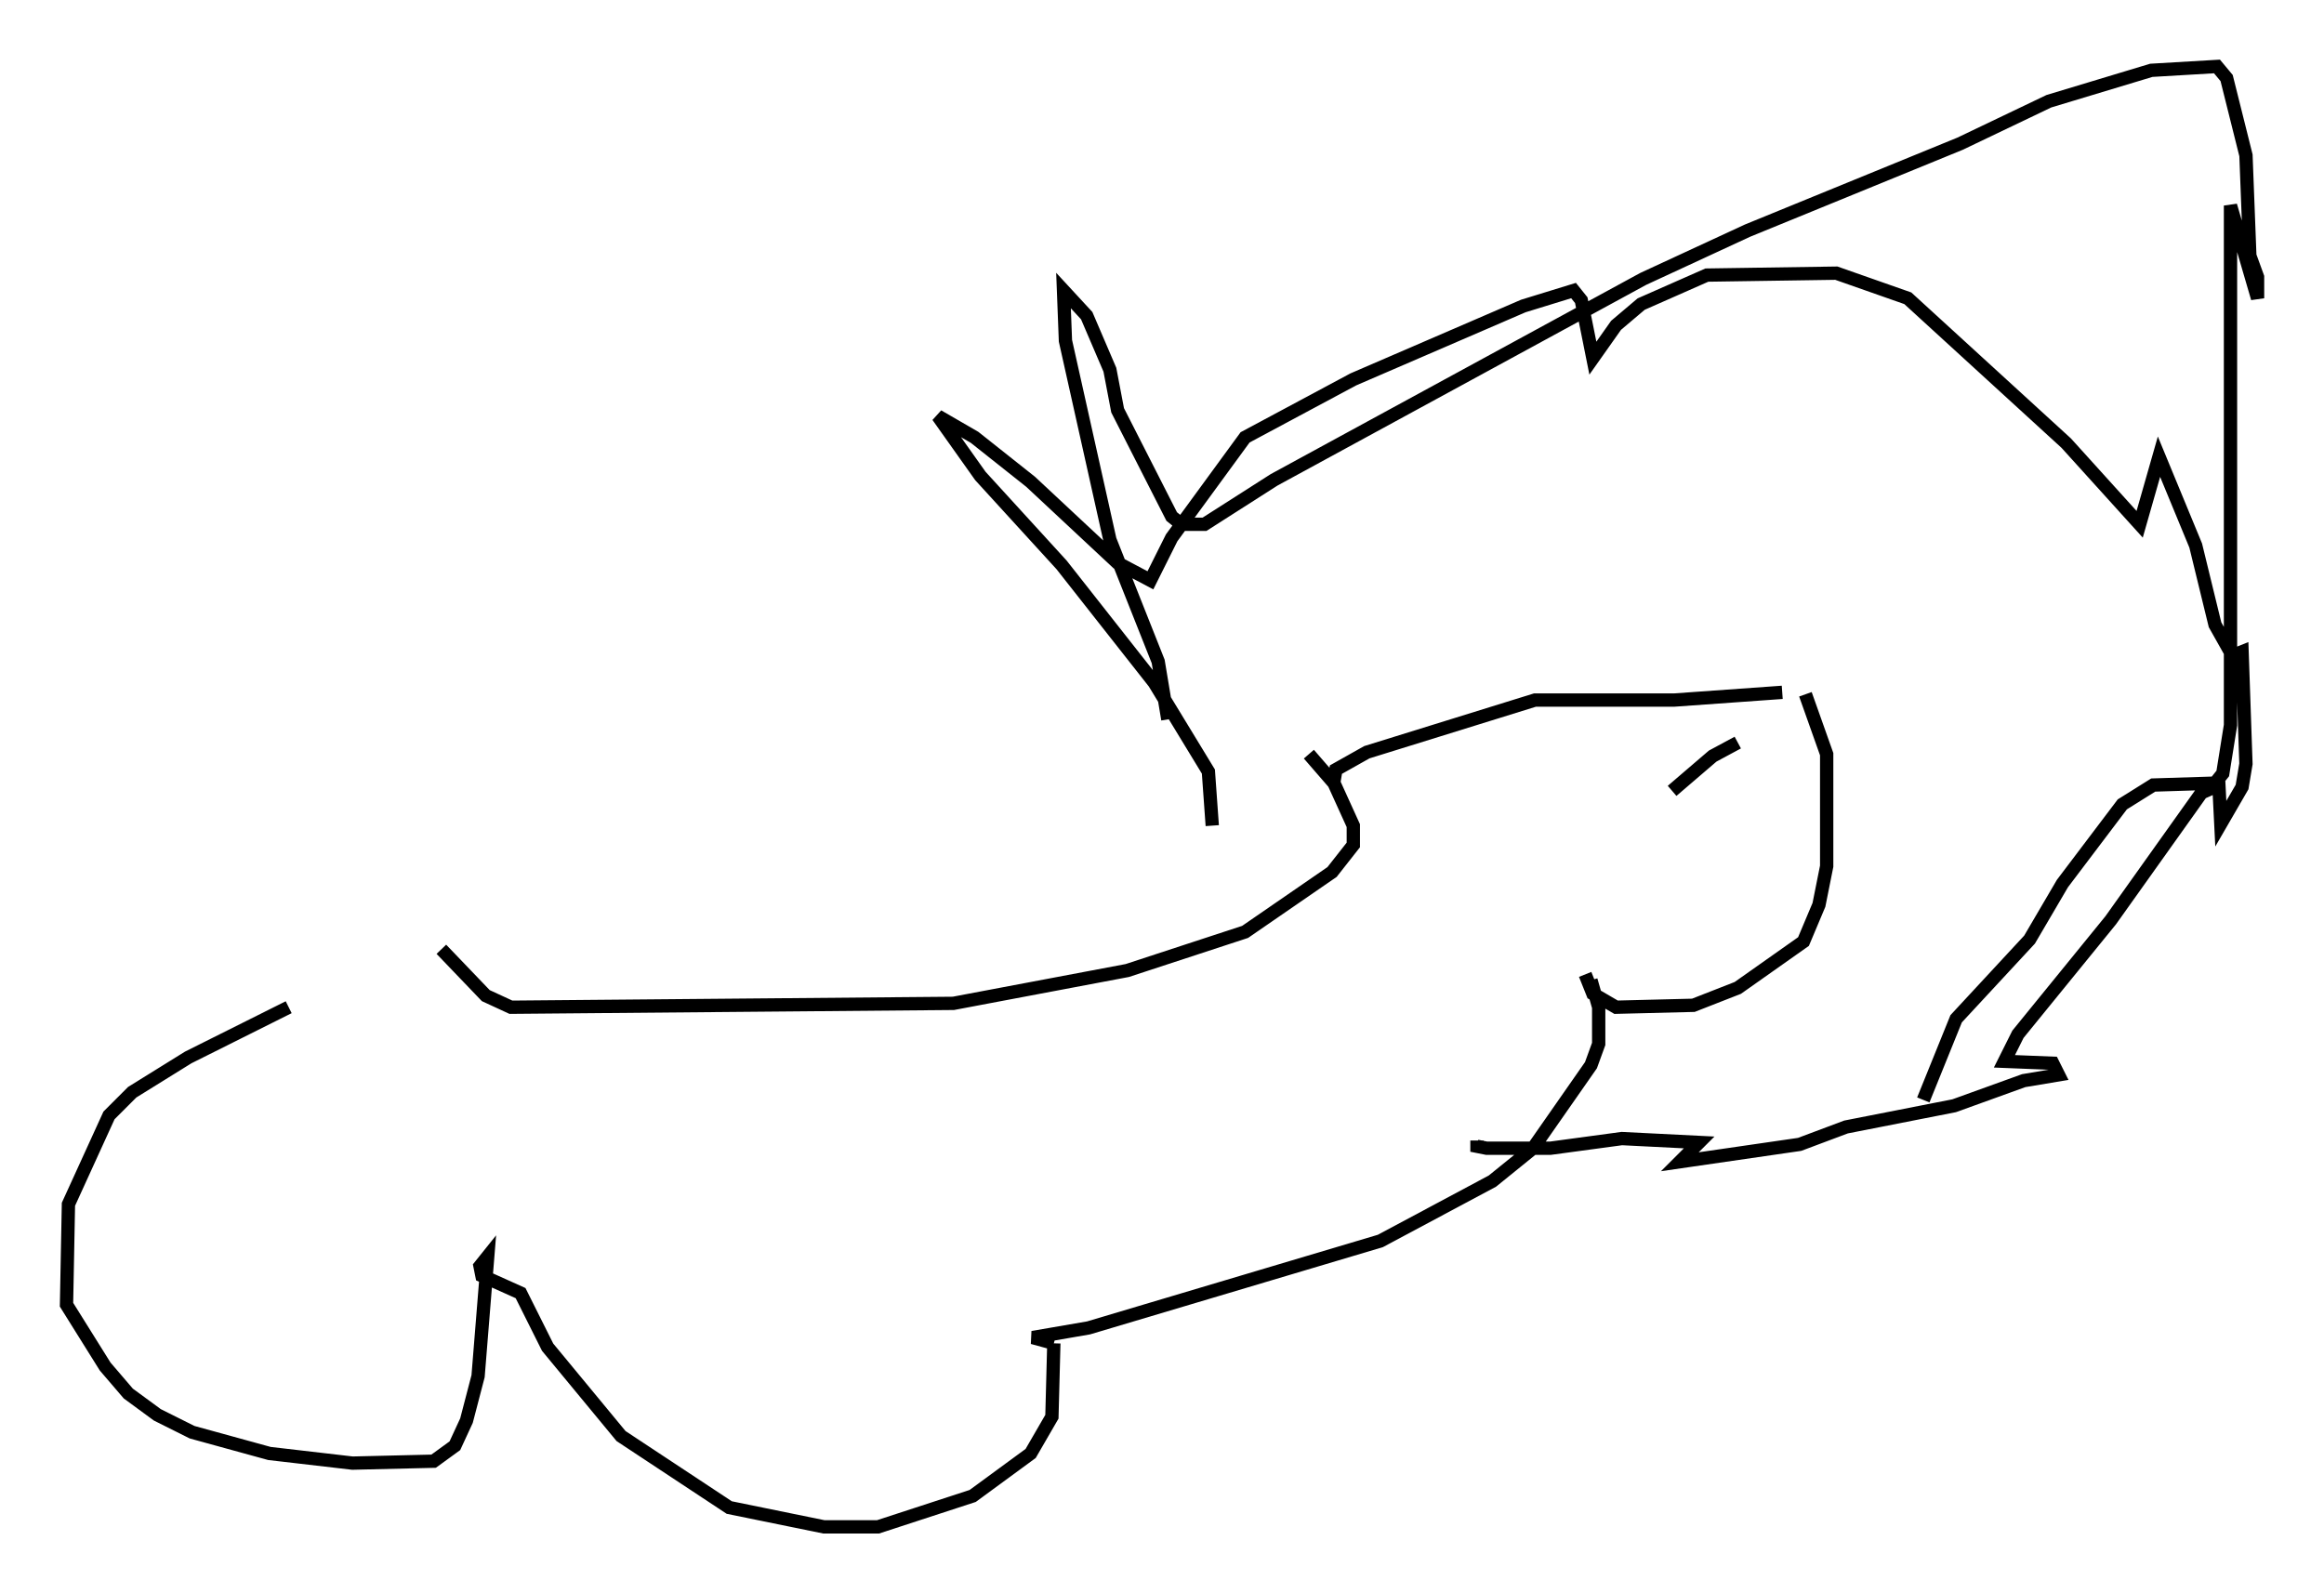 <?xml version="1.0" encoding="utf-8" ?>
<svg baseProfile="full" height="119.81" version="1.1" width="174.715" xmlns="http://www.w3.org/2000/svg" xmlns:ev="http://www.w3.org/2001/xml-events" xmlns:xlink="http://www.w3.org/1999/xlink"><defs /><rect fill="white" height="119.81" width="174.715" x="0" y="0" /><path d="M34.776, 75.592 m-13.073, 0.145 l-7.553, 3.777 -4.212, 2.615 l-1.743, 1.743 -3.05, 6.682 l-0.145, 7.553 2.905, 4.648 l1.743, 2.034 2.179, 1.598 l2.615, 1.307 5.81, 1.598 l6.246, 0.726 6.101, -0.145 l1.598, -1.162 0.872, -1.888 l0.872, -3.341 0.726, -9.006 l-0.581, 0.726 0.145, 0.726 l2.905, 1.307 2.034, 4.067 l5.52, 6.682 8.134, 5.374 l7.117, 1.453 4.067, 0.0 l7.117, -2.324 4.358, -3.196 l1.598, -2.76 0.145, -5.52 m0.0, 0.0 l-1.598, -0.436 4.212, -0.726 l21.933, -6.536 8.425, -4.503 l3.05, -2.469 4.358, -6.246 l0.581, -1.598 0.0, -2.76 l-0.581, -2.034 m-0.436, -0.436 l0.581, 1.453 1.743, 1.017 l5.81, -0.145 3.341, -1.307 l4.939, -3.486 1.162, -2.76 l0.581, -2.905 0.0, -8.425 l-1.598, -4.503 m-35.441, 6.536 l0.145, -0.872 2.324, -1.307 l12.637, -3.922 10.458, 0.0 l8.134, -0.581 m-35.587, 4.648 l1.888, 2.179 1.453, 3.196 l0.0, 1.453 -1.598, 2.034 l-6.536, 4.503 -8.86, 2.905 l-13.073, 2.469 -33.263, 0.291 l-1.888, -0.872 -3.341, -3.486 m92.525, -11.911 l3.05, -2.615 1.888, -1.017 m-39.508, 6.246 l-0.291, -4.067 -4.067, -6.682 l-6.972, -8.86 -6.101, -6.682 l-3.196, -4.503 2.76, 1.598 l4.212, 3.341 6.536, 6.101 l2.469, 1.307 1.598, -3.196 l5.52, -7.553 8.134, -4.358 l12.782, -5.52 3.777, -1.162 l0.581, 0.726 0.872, 4.358 l1.743, -2.469 1.888, -1.598 l4.939, -2.179 9.732, -0.145 l5.374, 1.888 11.911, 10.894 l5.52, 6.101 1.453, -5.084 l2.76, 6.682 1.453, 5.955 l1.307, 2.324 0.726, -0.291 l0.291, 8.425 -0.291, 1.743 l-1.598, 2.76 -0.145, -2.905 l-1.307, 0.581 -6.827, 9.587 l-6.972, 8.57 -1.017, 2.034 l3.631, 0.145 0.436, 0.872 l-2.615, 0.436 -5.229, 1.888 l-8.134, 1.598 -3.486, 1.307 l-9.006, 1.307 1.453, -1.453 l-5.81, -0.291 -5.374, 0.726 l-4.793, 0.0 -0.726, -0.145 l0.0, -0.436 m-23.24, -31.665 l-0.726, -4.358 -3.631, -9.151 l-3.341, -14.961 -0.145, -3.777 l1.743, 1.888 1.743, 4.067 l0.581, 3.05 4.067, 7.989 l0.726, 0.581 1.743, 0.0 l5.229, -3.341 27.743, -15.106 l7.844, -3.631 15.978, -6.536 l6.682, -3.196 7.698, -2.324 l4.939, -0.291 0.726, 0.872 l1.453, 5.81 0.291, 7.553 l0.581, 1.598 0.0, 1.598 l-2.034, -6.972 0.0, 39.073 l-0.581, 3.631 -0.581, 0.726 l-4.648, 0.145 -2.324, 1.453 l-4.503, 5.955 -2.469, 4.212 l-5.52, 5.955 -2.469, 6.101 " fill="none" stroke="black" stroke-width="1" /></svg>